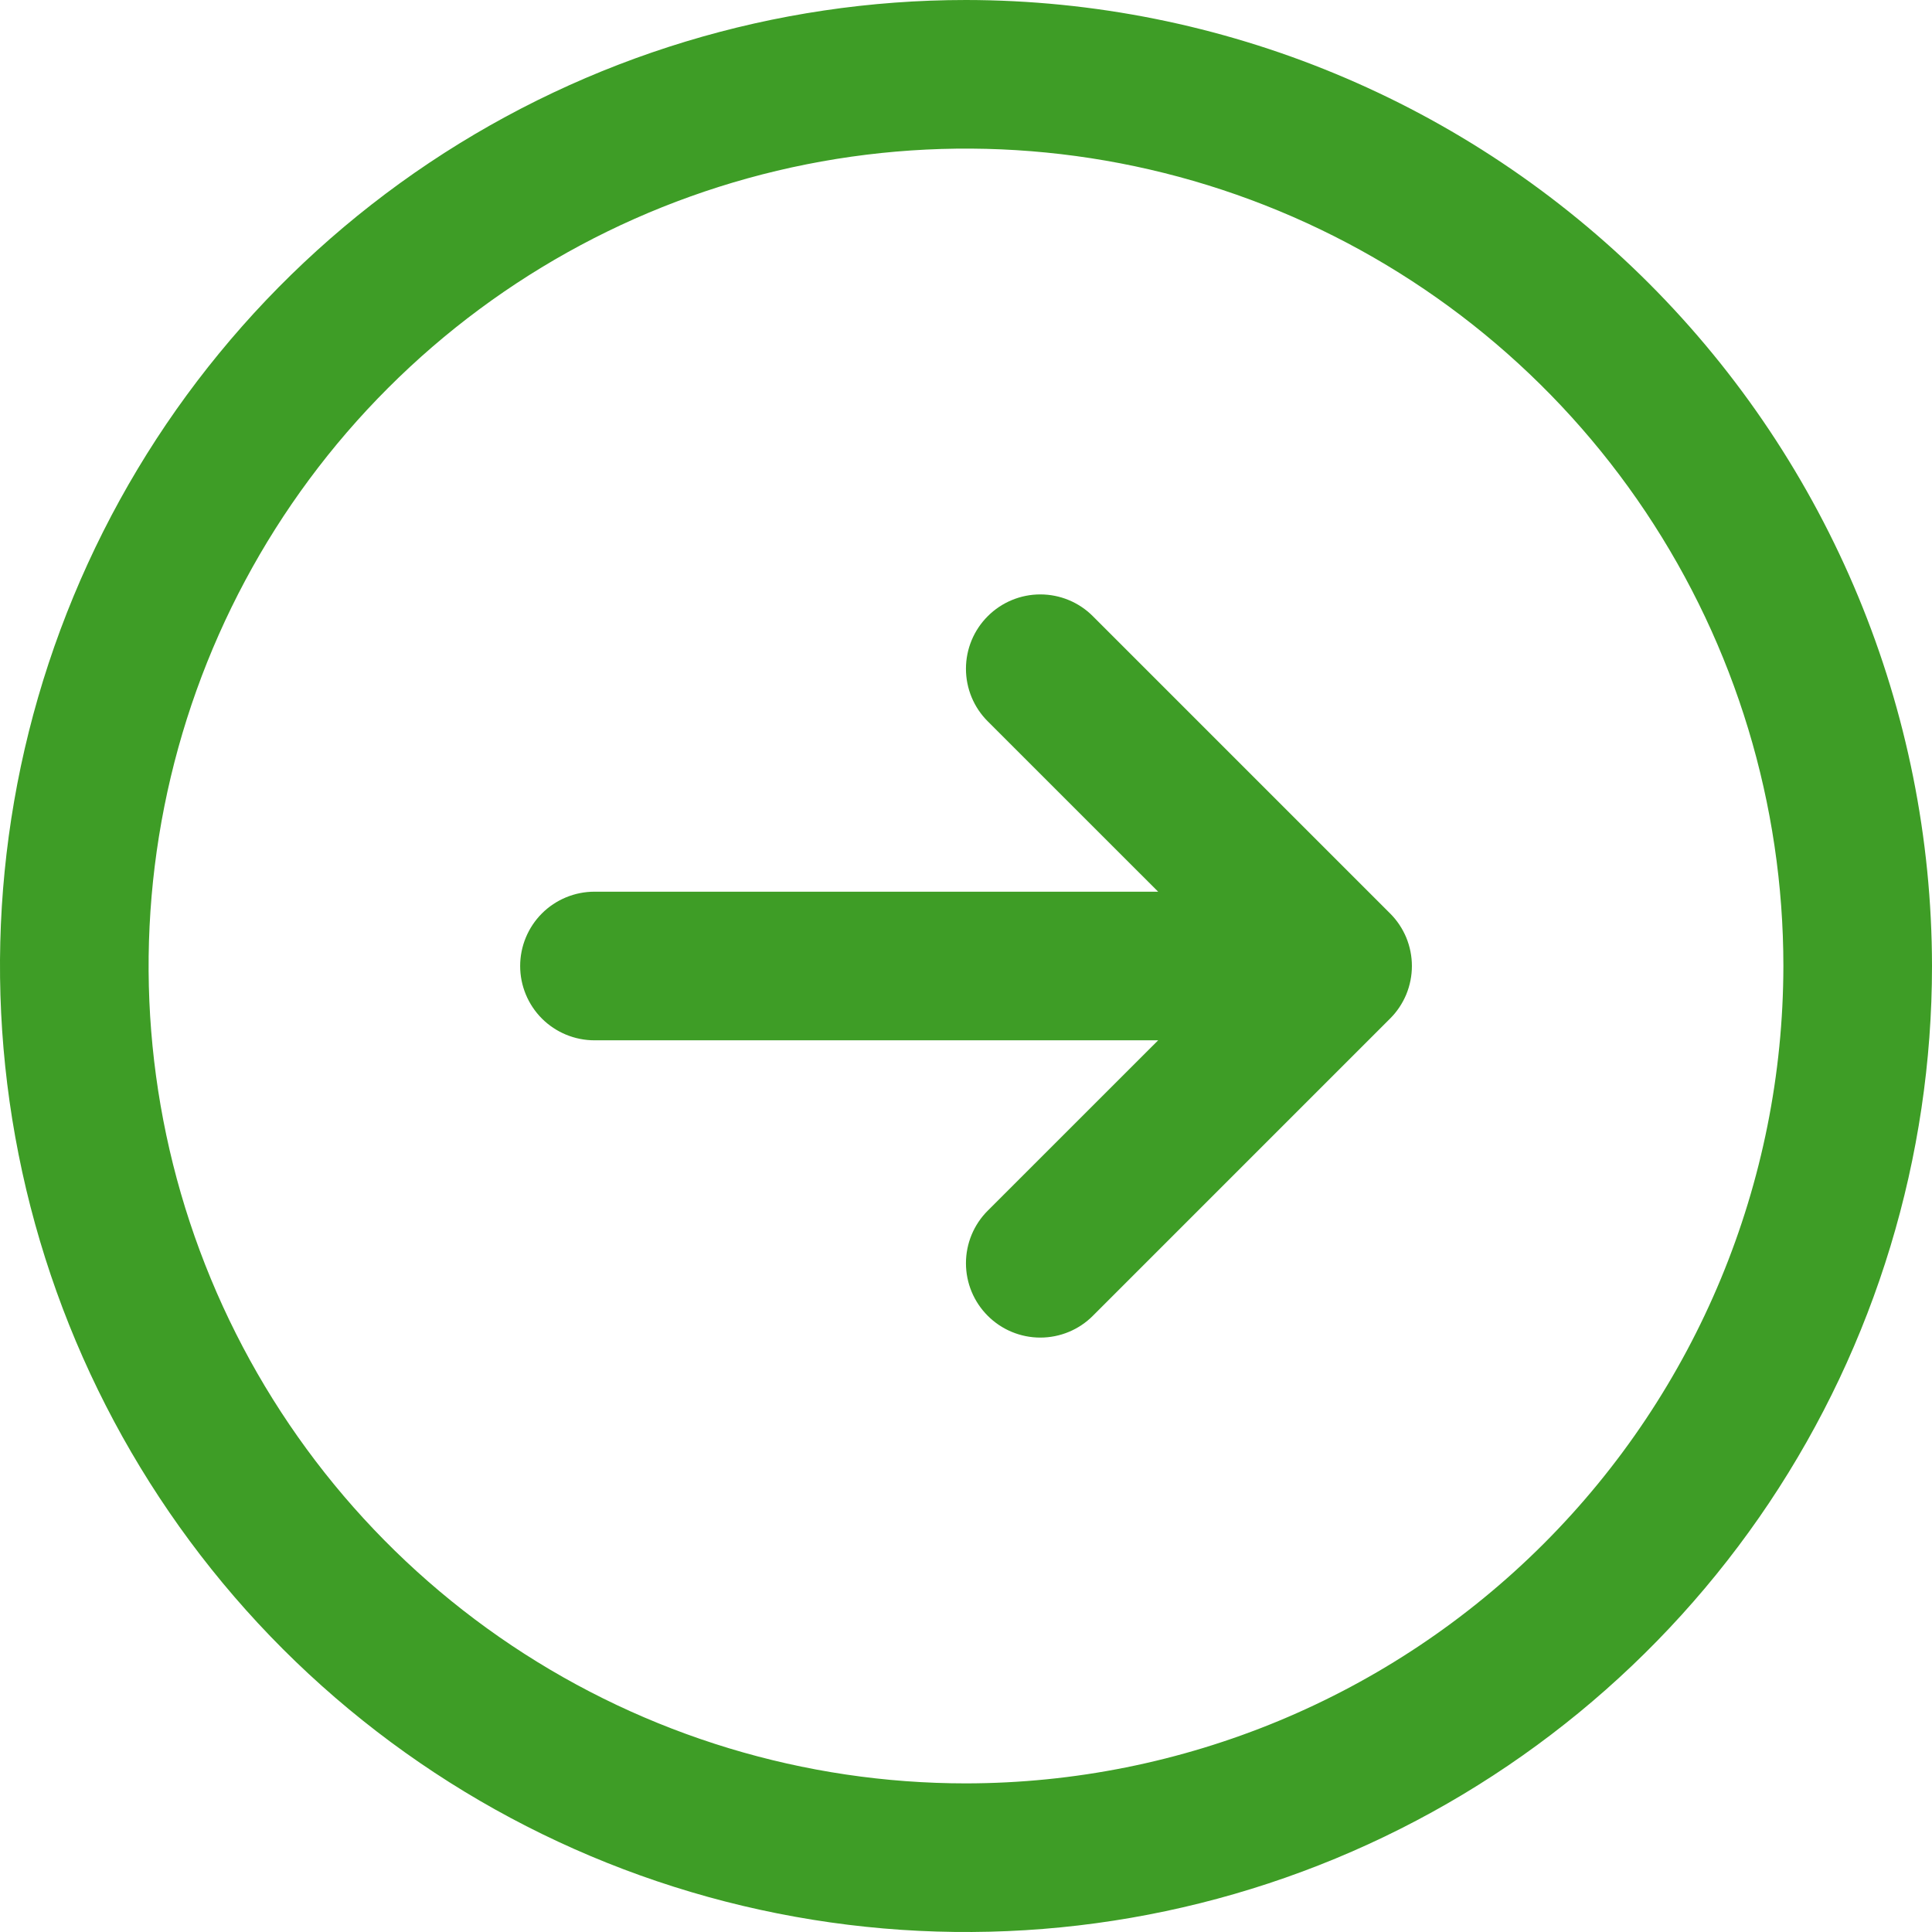 <svg width="39" height="39" viewBox="0 0 39 39" fill="none" xmlns="http://www.w3.org/2000/svg" xmlns:xlink="http://www.w3.org/1999/xlink">
	<desc>
			Created with Pixso.
	</desc>
	<defs/>
	<path id="Vector" d="M19.5 0C15.643 0 11.873 1.144 8.666 3.286C5.46 5.429 2.96 8.474 1.484 12.038C0.008 15.601 -0.378 19.522 0.375 23.304C1.127 27.087 2.984 30.561 5.711 33.289C8.439 36.016 11.913 37.873 15.696 38.625C19.478 39.378 23.399 38.992 26.962 37.516C30.526 36.04 33.571 33.54 35.714 30.334C37.856 27.127 39 23.357 39 19.5C38.995 14.33 36.938 9.373 33.283 5.717C29.627 2.062 24.67 0.005 19.5 0ZM19.5 36C16.237 36 13.046 35.032 10.333 33.219C7.62 31.406 5.505 28.829 4.256 25.814C3.007 22.799 2.68 19.482 3.317 16.281C3.954 13.08 5.525 10.14 7.833 7.833C10.14 5.525 13.08 3.954 16.281 3.317C19.482 2.68 22.799 3.007 25.814 4.256C28.829 5.505 31.406 7.62 33.219 10.333C35.032 13.046 36 16.237 36 19.5C35.995 23.875 34.255 28.069 31.162 31.162C28.069 34.255 23.875 35.995 19.5 36ZM28.061 18.439C28.201 18.578 28.311 18.744 28.387 18.925C28.462 19.108 28.501 19.303 28.501 19.5C28.501 19.697 28.462 19.892 28.387 20.075C28.311 20.256 28.201 20.422 28.061 20.561L22.061 26.561C21.78 26.843 21.398 27.001 21 27.001C20.602 27.001 20.22 26.843 19.939 26.561C19.657 26.28 19.499 25.898 19.499 25.5C19.499 25.102 19.657 24.72 19.939 24.439L23.379 21L12 21C11.602 21 11.221 20.842 10.939 20.561C10.658 20.279 10.5 19.898 10.5 19.5C10.5 19.102 10.658 18.721 10.939 18.439C11.221 18.158 11.602 18 12 18L23.379 18L19.939 14.561C19.657 14.28 19.499 13.898 19.499 13.5C19.499 13.102 19.657 12.72 19.939 12.439C20.22 12.157 20.602 11.999 21 11.999C21.398 11.999 21.78 12.157 22.061 12.439L28.061 18.439Z" fill="#3E9D26" fill-opacity="1" fill-rule="nonzero"/>
</svg>
